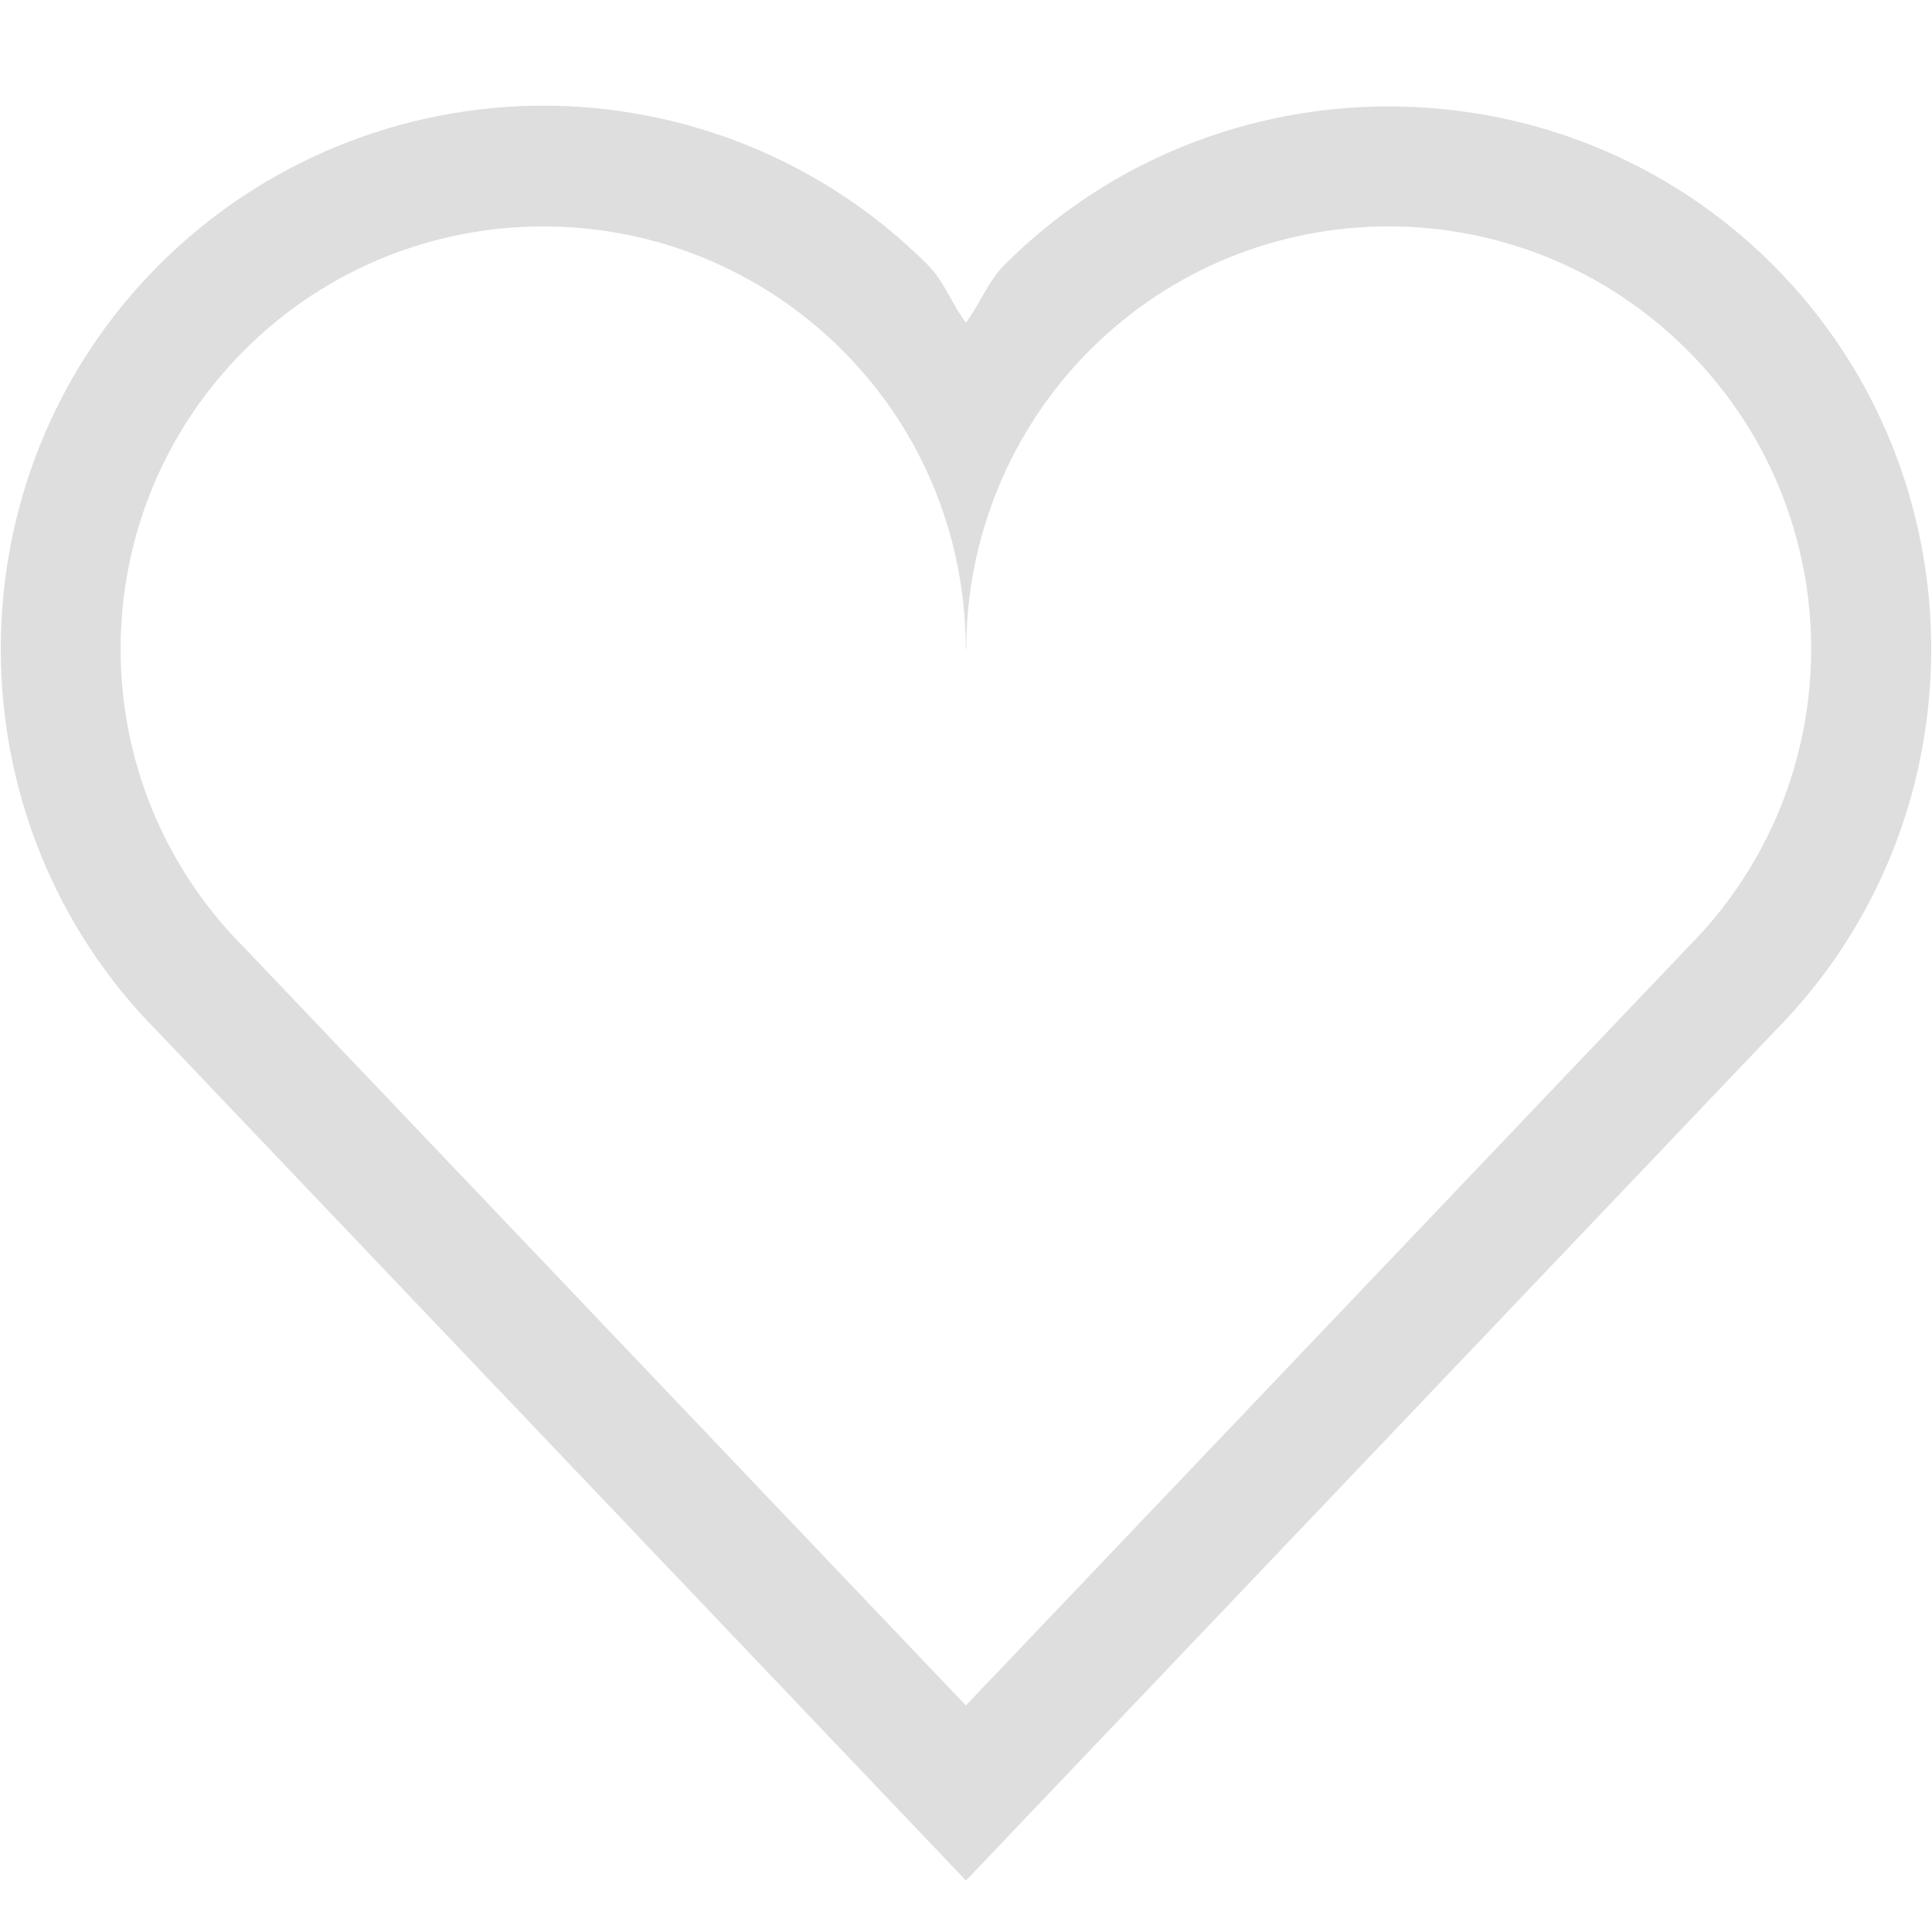 <?xml version="1.0" encoding="UTF-8"?>
<svg version="1.1" viewBox="0 0 16 16" xmlns="http://www.w3.org/2000/svg">
 <path d="m4.5 0.875c-1.15 0-2.307 0.444-3.182 1.318-1.749 1.749-1.749 4.614 0 6.363l6.682 7.018 6.682-7.018c1.749-1.749 1.749-4.614 0-6.363-1.749-1.749-4.614-1.749-6.363 0-0.138 0.138-0.203 0.325-0.32 0.479-0.118-0.154-0.176-0.338-0.316-0.479-0.874-0.874-2.031-1.318-3.182-1.318zm0 1c0.896 0 1.791 0.342 2.475 1.025 0.683 0.682 1.023 1.58 1.023 2.475h0.004c2.64e-4 -0.927 0.369-1.819 1.023-2.475 1.367-1.367 3.582-1.367 4.949 0 1.367 1.367 1.367 3.582 0 4.949l-5.975 6.275-5.975-6.275c-1.367-1.367-1.367-3.582 0-4.949 0.683-0.683 1.579-1.025 2.475-1.025z" color="#000000" fill="#dedede" stroke-linecap="round"/>
</svg>
